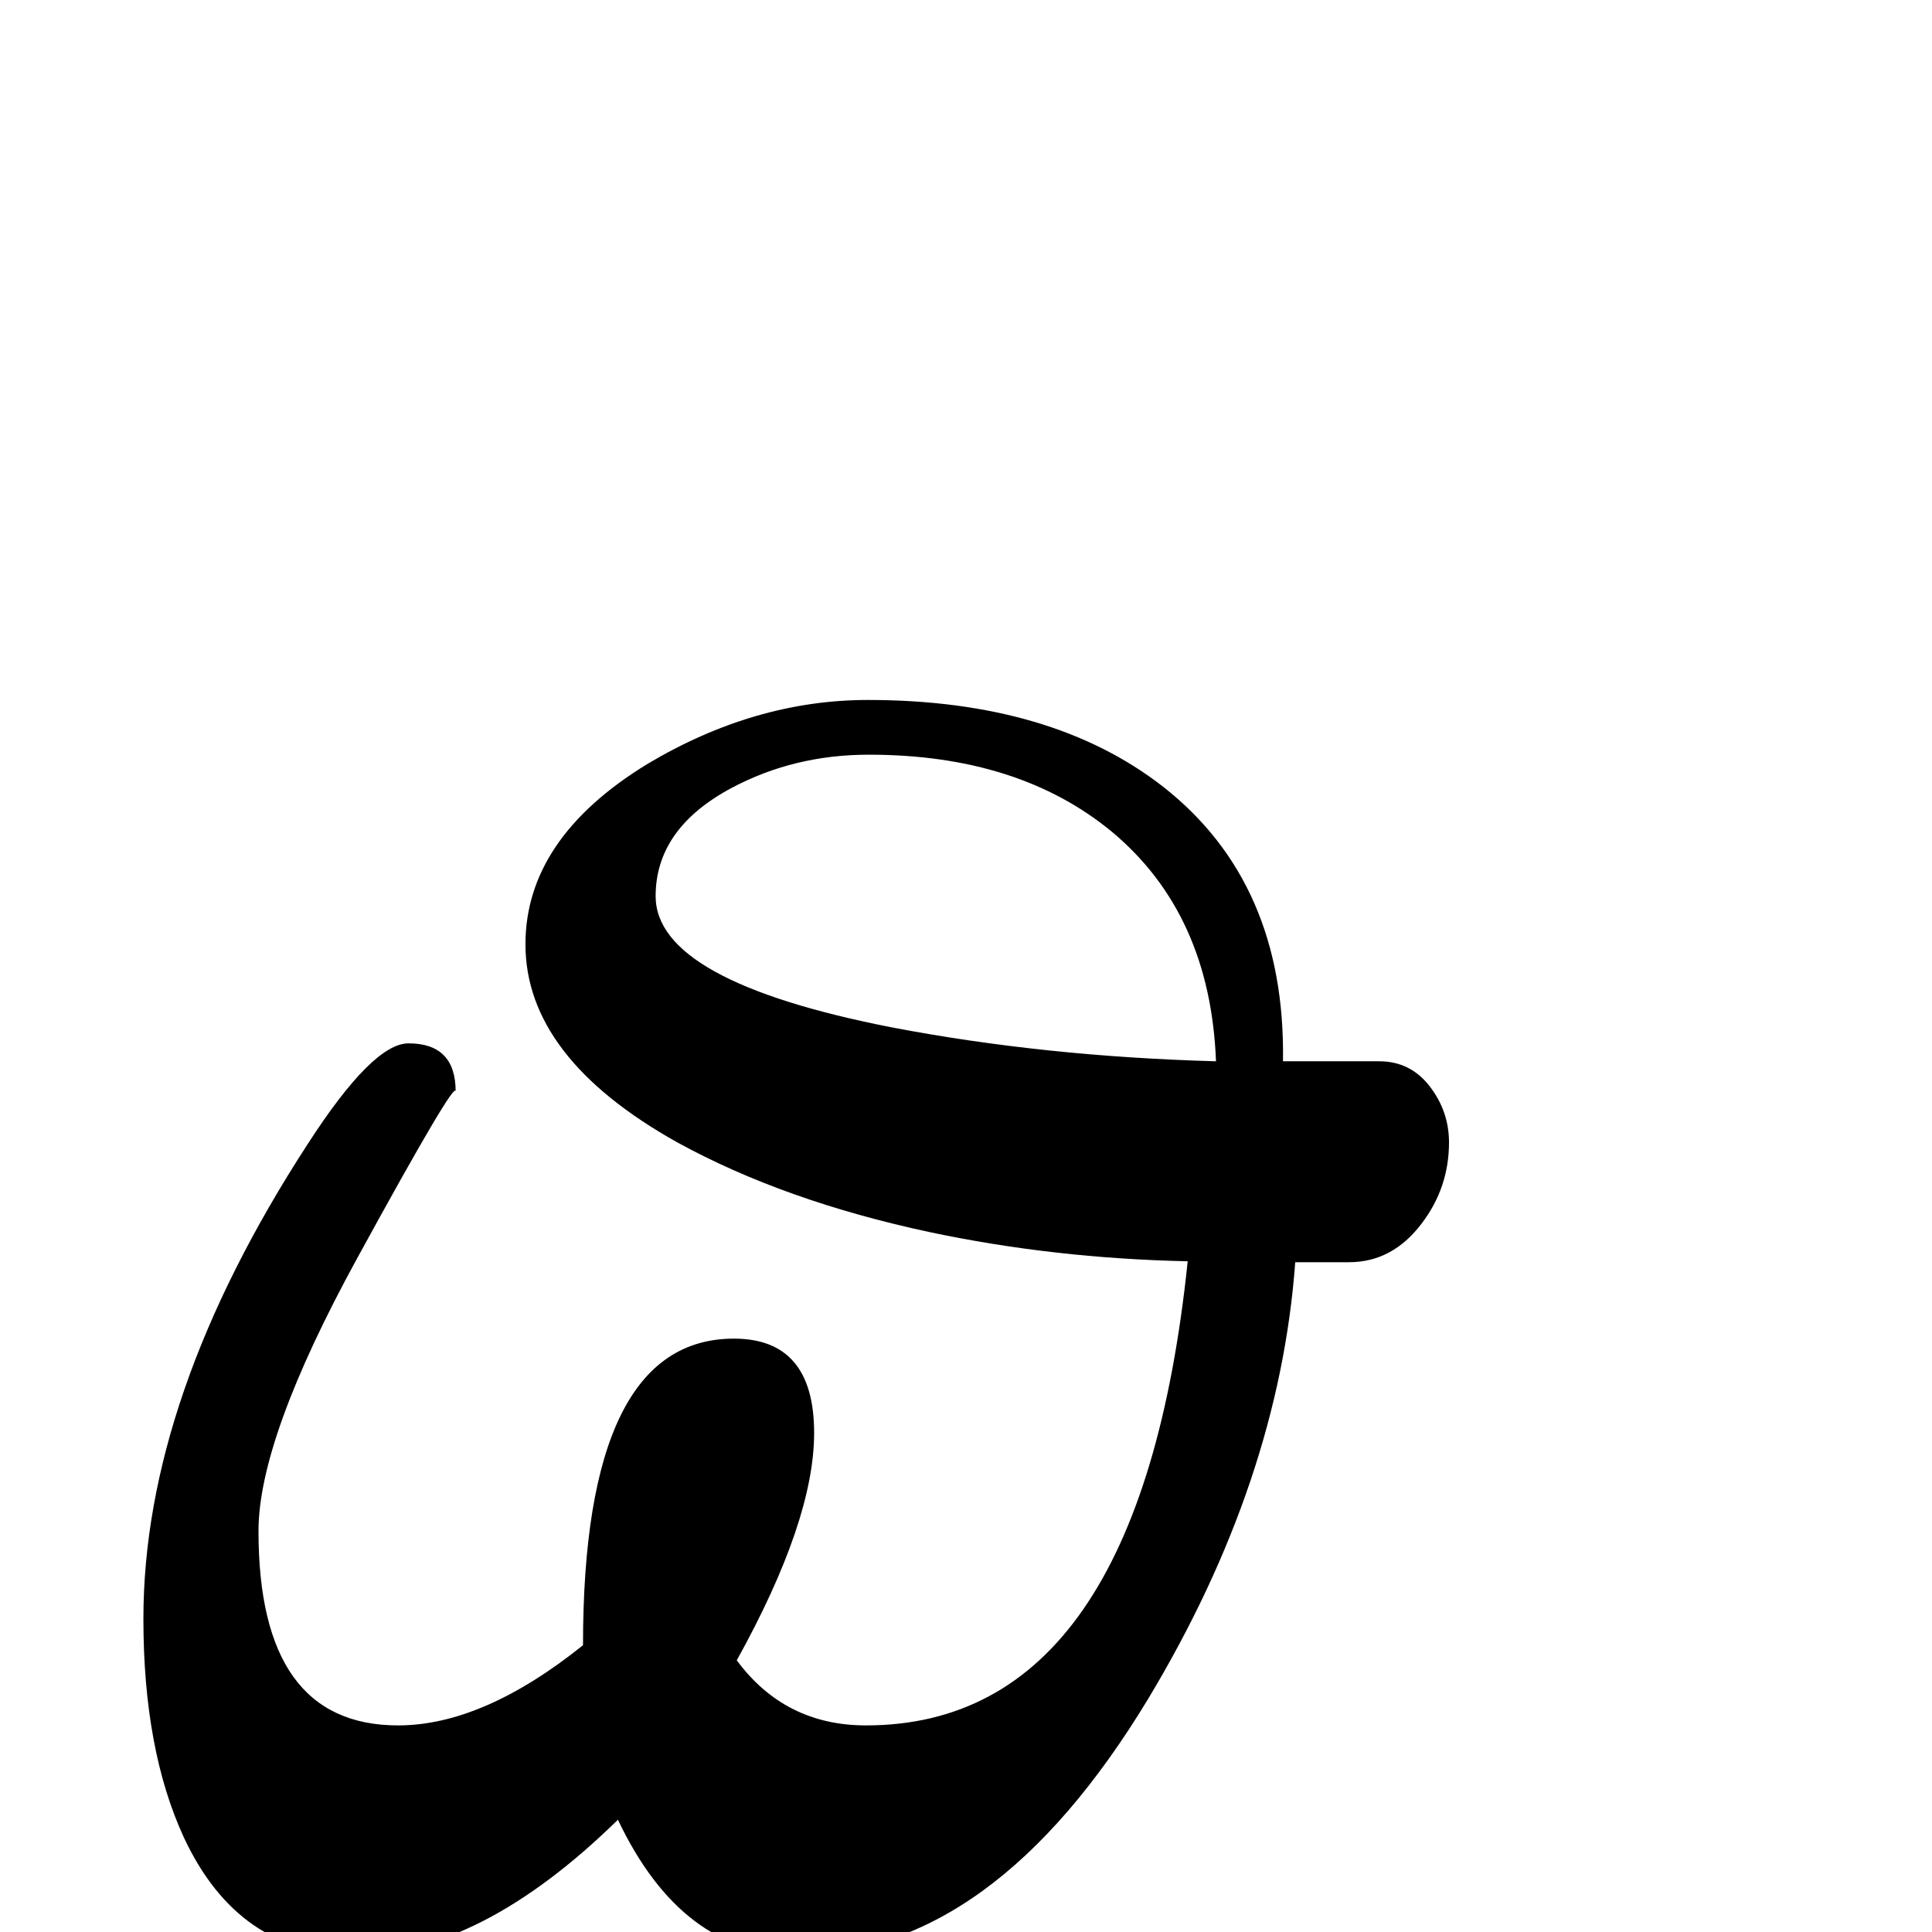 <?xml version="1.0" standalone="no"?>
<!DOCTYPE svg PUBLIC "-//W3C//DTD SVG 1.1//EN" "http://www.w3.org/Graphics/SVG/1.1/DTD/svg11.dtd" >
<svg viewBox="0 -442 2048 2048">
  <g transform="matrix(1 0 0 -1 0 1606)">
   <path fill="currentColor"
d="M1536 837q0 -48 -29 -86q-31 -41 -77 -41h-57q-17 -232 -156 -463q-164 -271 -373 -271q-121 0 -189 143q-146 -143 -279 -143q-123 0 -181 124q-43 93 -43 232q0 235 174 503q69 107 107 107q50 0 50 -51q0 14 -104.5 -177t-104.5 -289q0 -206 148 -206q90 0 196 85
q0 325 160 325q85 0 85 -100q0 -93 -82 -241q51 -69 137 -69q290 0 341 492q-142 3 -274 31q-154 33 -267 95q-161 90 -161 210q0 112 129 191q114 68 234 68q195 0 313 -92q130 -102 127 -291h102q33 0 53.5 -26.5t20.5 -59.5zM1289 923q-6 156 -110 243q-99 82 -258 82
q-79 0 -145 -35q-81 -43 -81 -115q0 -90 250 -139q162 -31 344 -36z" />
  </g>

</svg>
